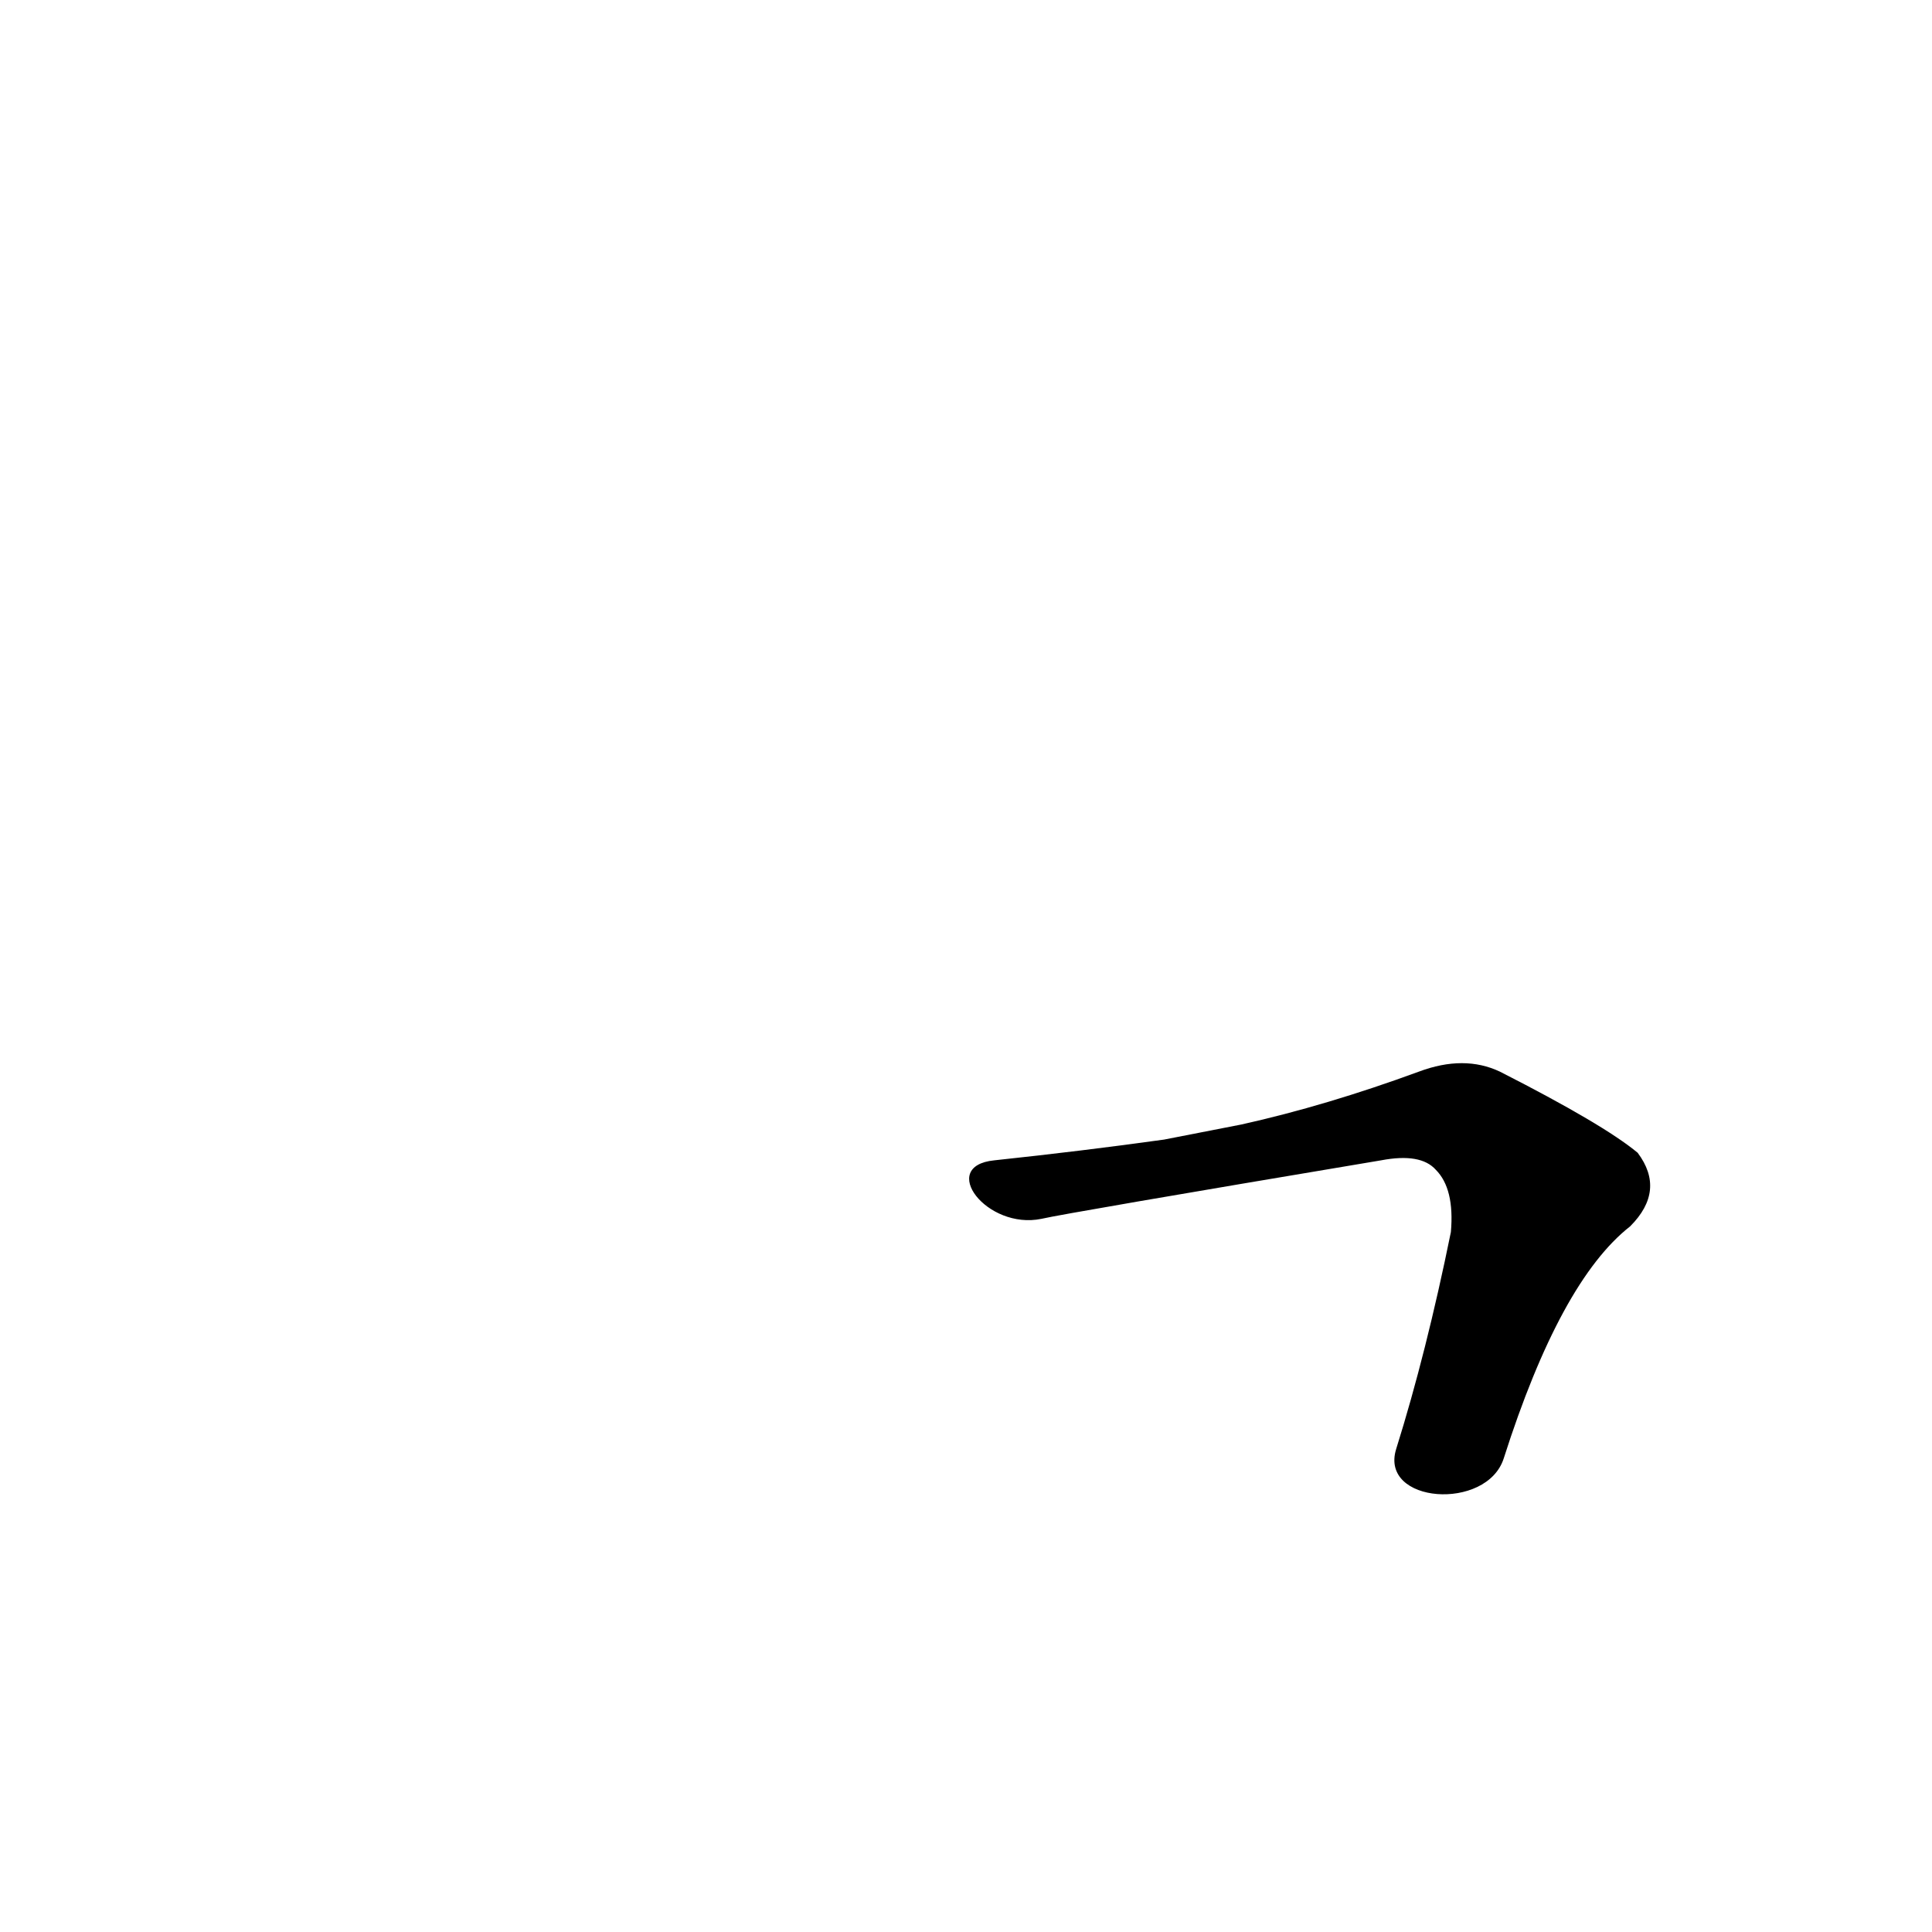 <?xml version='1.0' encoding='utf-8'?>
<svg xmlns="http://www.w3.org/2000/svg" version="1.1" viewBox="0 0 1024 1024"><g transform="scale(1, -1) translate(0, -900)"><path d="M 797 127 Q 827 221 864 250 Q 883 269 868 289 Q 850 304 795 332 Q 776 341 752 332 Q 703 314 658 304 L 617 296 Q 574 290 527 285 C 497 282 523 248 552 254 Q 565 257 732 285 Q 753 289 761 280 Q 771 270 769 247 Q 756 183 740 132 C 731 103 788 99 797 127 Z" fill="black" /></g></svg>